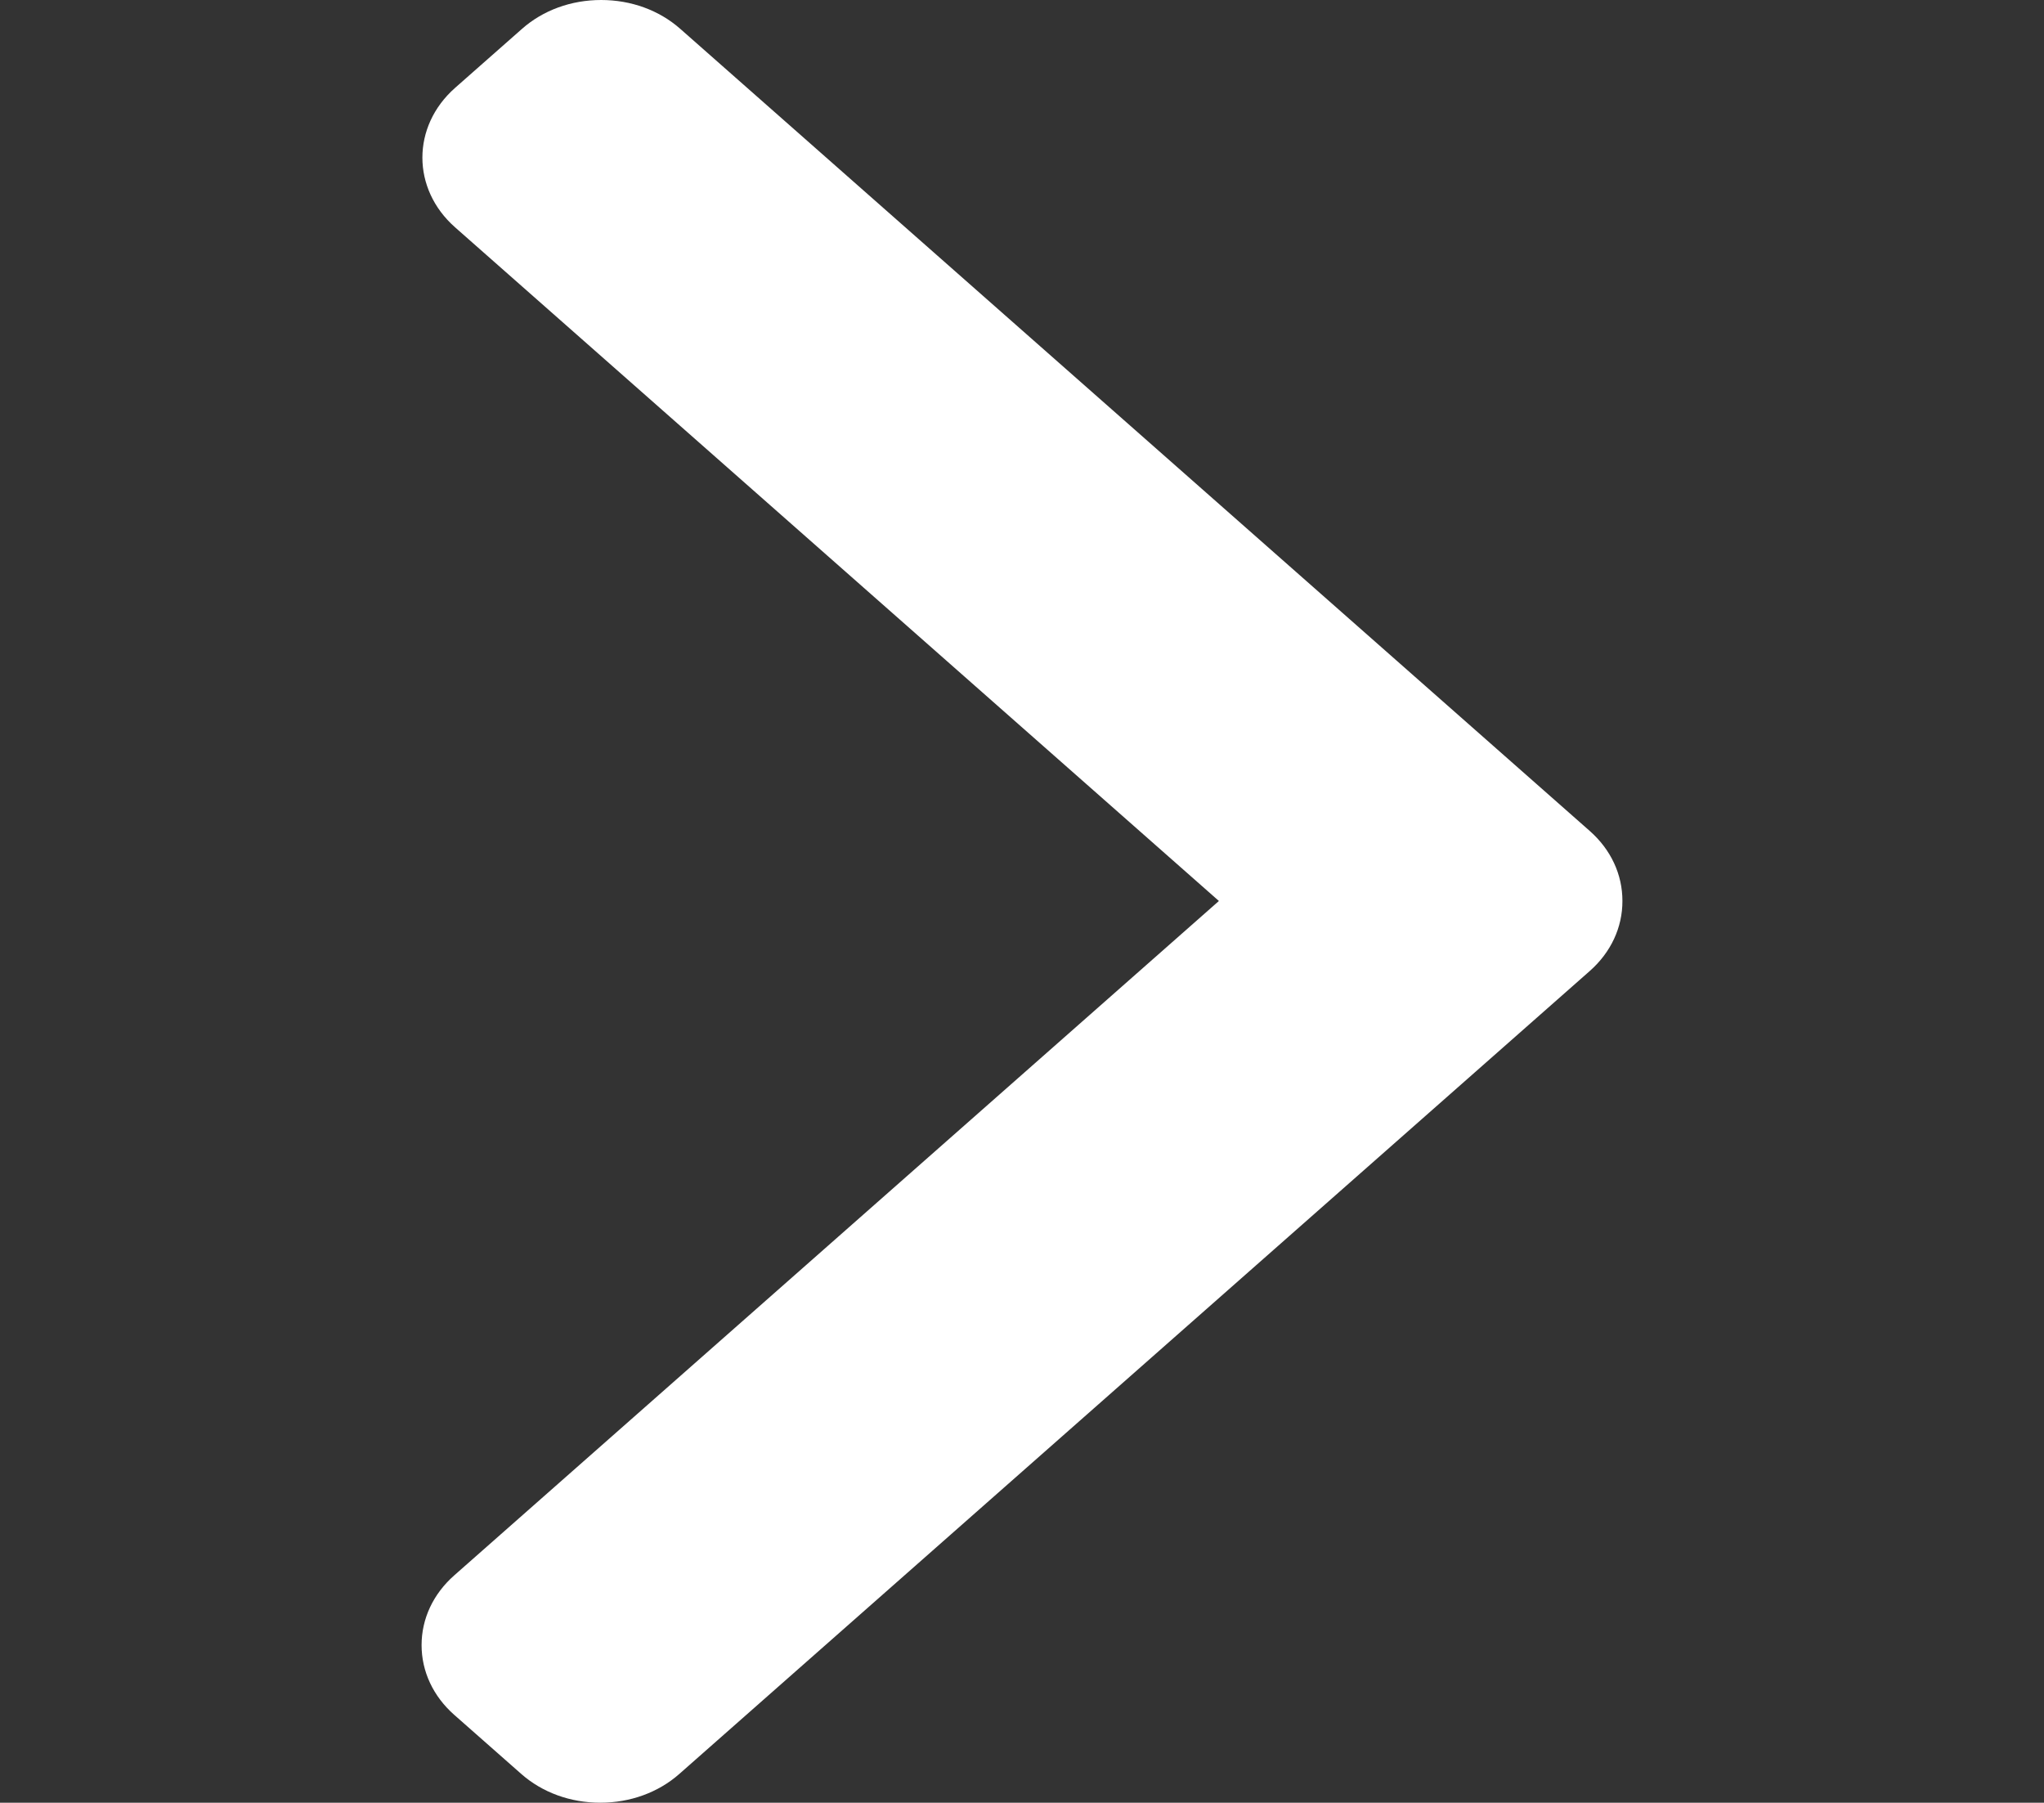 <svg width="474" height="418" viewBox="0 0 474 418" fill="none" xmlns="http://www.w3.org/2000/svg">
<rect x="0" y="0" width="474" height="418" fill="#333333" stroke="none"/>
<path d="M368.675 192.69L157.739 6.678C152.86 2.372 146.347 0 139.403 0C132.459 0 125.946 2.372 121.067 6.678L105.533 20.373C95.425 29.297 95.425 43.801 105.533 52.712L282.662 208.913L105.337 365.288C100.458 369.594 97.764 375.334 97.764 381.454C97.764 387.581 100.458 393.321 105.337 397.63L120.871 411.322C125.753 415.628 132.262 418 139.206 418C146.151 418 152.663 415.628 157.542 411.322L368.675 225.14C373.565 220.821 376.251 215.054 376.235 208.924C376.251 202.769 373.565 197.006 368.675 192.69Z" fill="white"/>
</svg>

